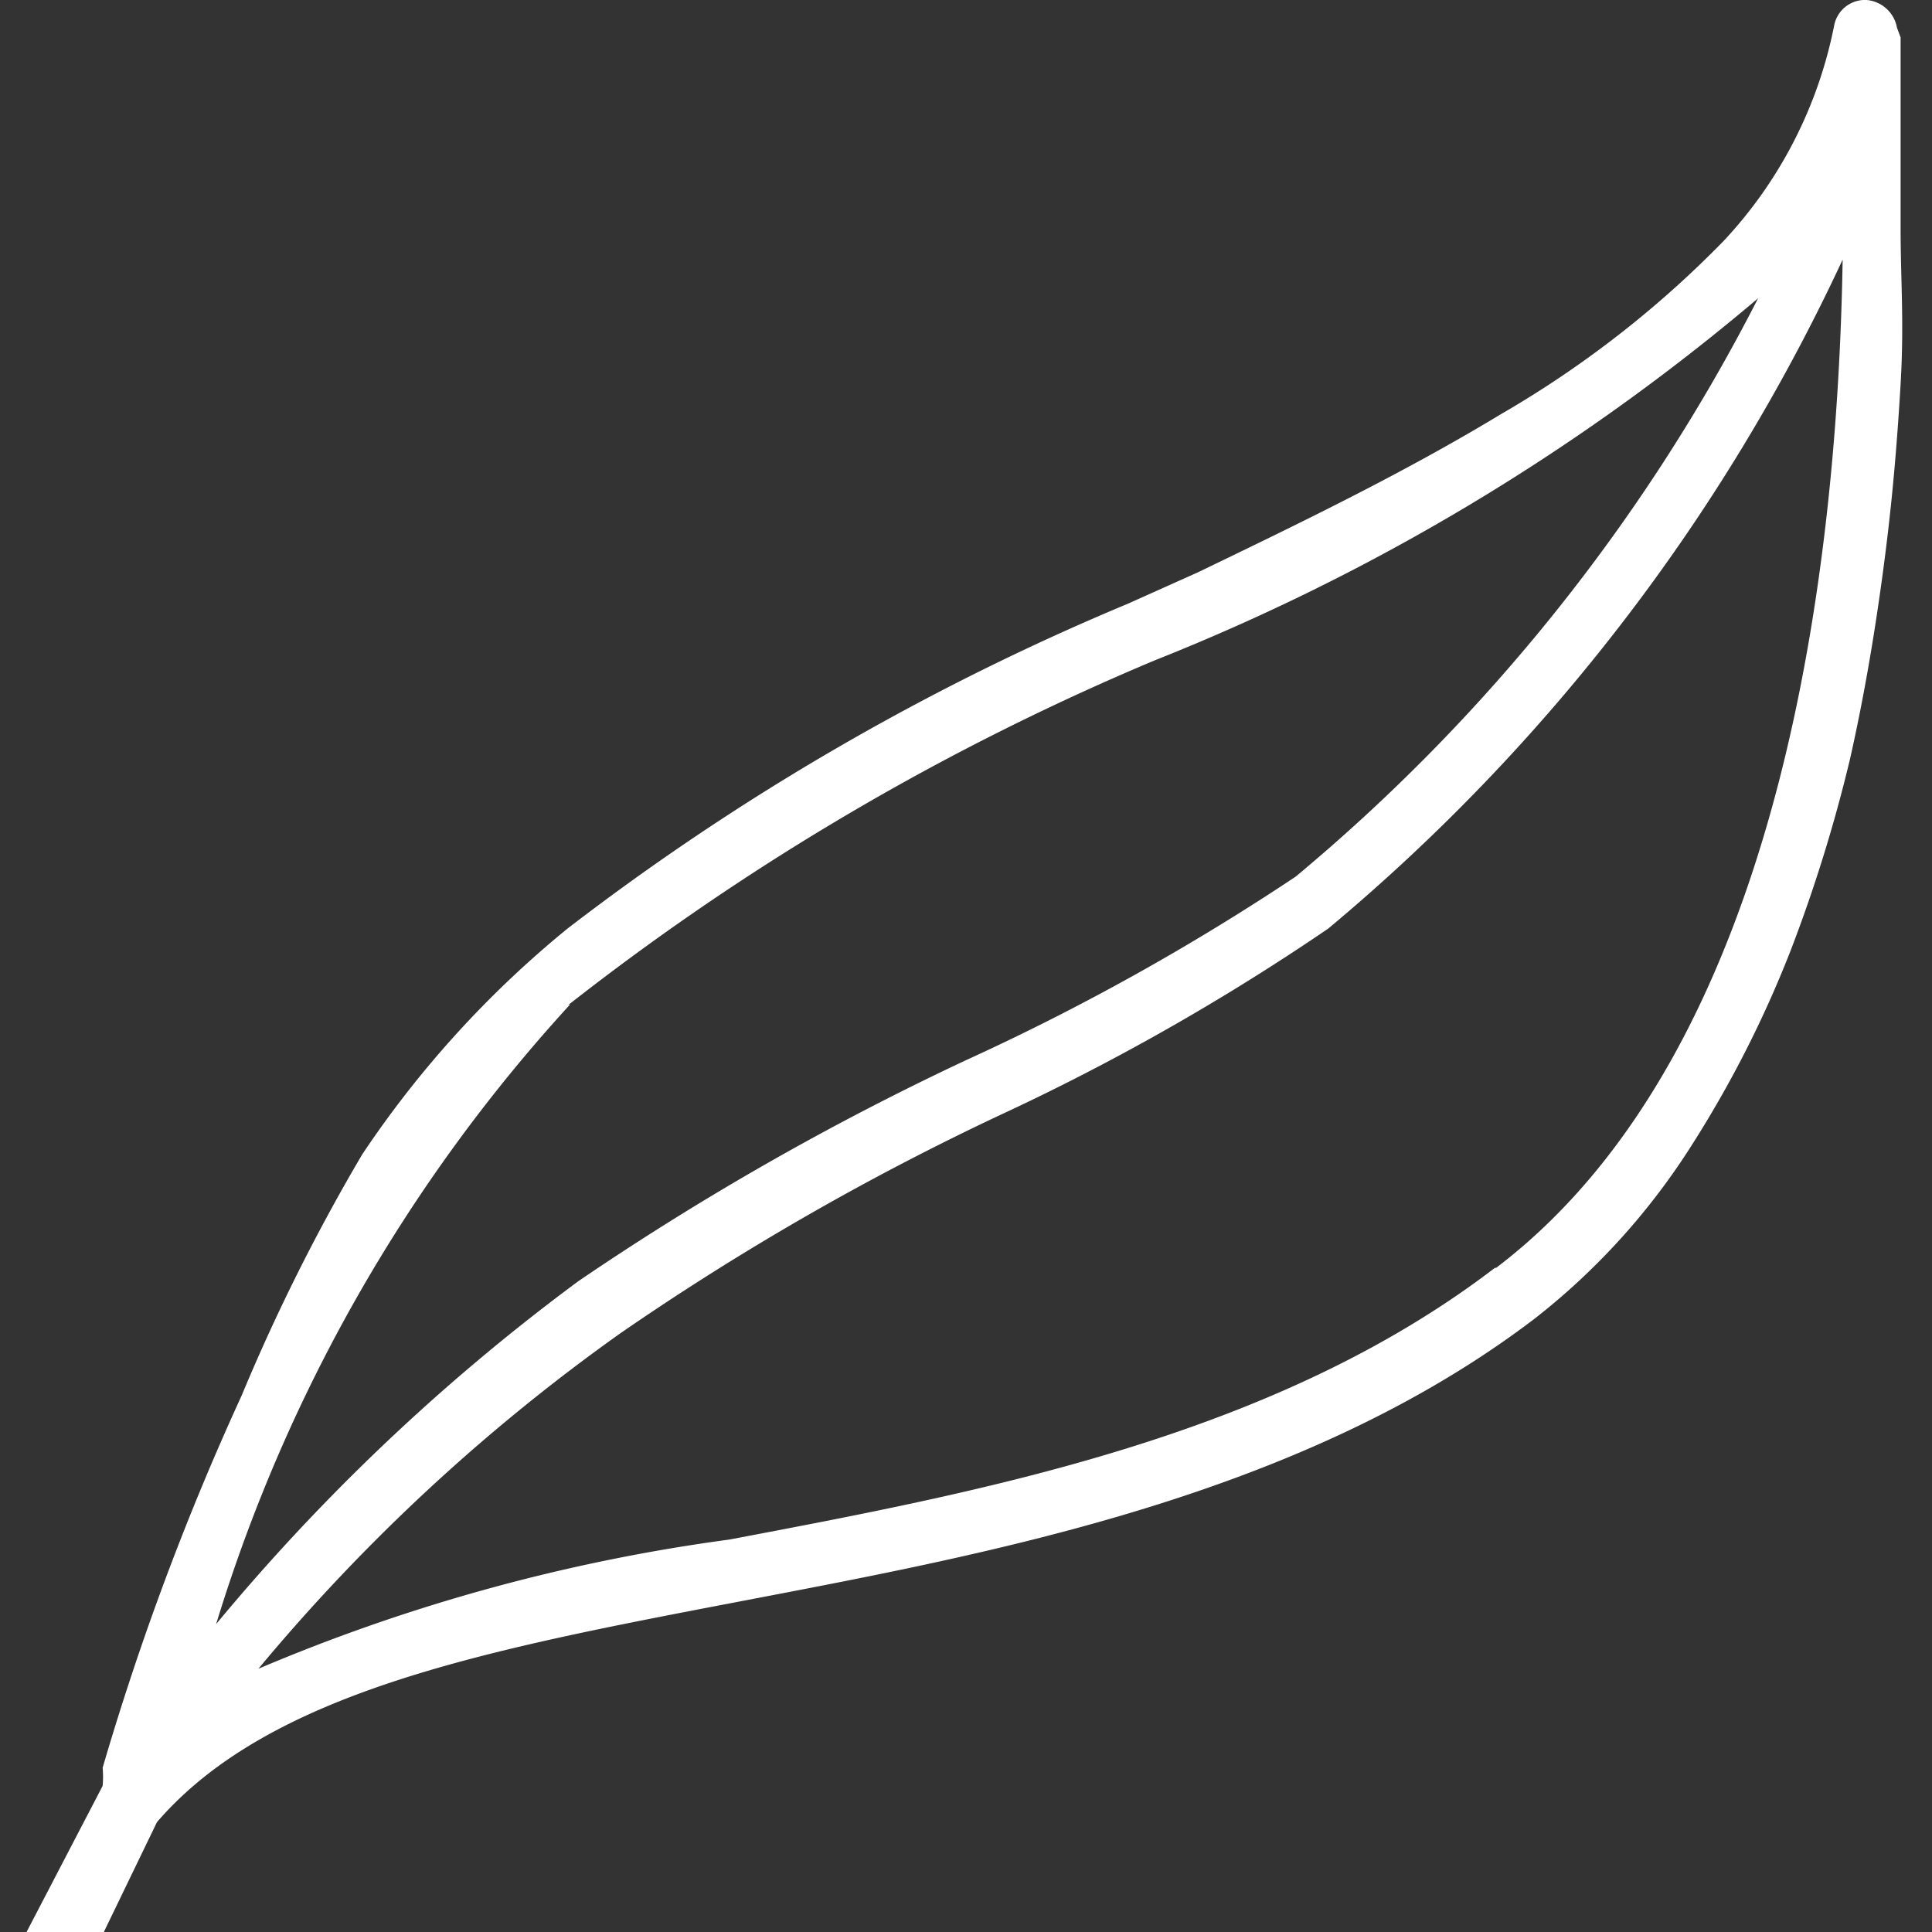 <svg id="Layer_1" xmlns="http://www.w3.org/2000/svg" viewBox="0 0 16 16">
  <rect x="0" y="0" width="16" height="16" fill="#333333" stroke="none"/>
  <defs>
    <style>
      .cls-1 {
        fill: #fff;
      }
    </style>
  </defs>
  <path class="cls-1" d="M15.71.23A.28.28,0,0,0,15.46,0a.26.26,0,0,0-.27.21A3.64,3.64,0,0,1,14.27,2a8.57,8.57,0,0,1-1.84,1.43c-.81.49-1.66.9-2.51,1.31L9.34,5A20.65,20.65,0,0,0,4.7,7.69,8.51,8.51,0,0,0,3,9.56a16.16,16.16,0,0,0-1,2A22.63,22.63,0,0,0,.85,14.64a.83.83,0,0,1,0,.15L.22,16H.86l.44-.91c.94-1.09,2.75-1.43,4.84-1.83s4.64-.87,6.57-2.34A5.67,5.67,0,0,0,14,9.5a9.26,9.26,0,0,0,.83-1.63,12.55,12.55,0,0,0,.49-1.58c.12-.53.21-1.07.28-1.6s.11-1,.14-1.51,0-.86,0-1.29,0-.67,0-1,0-.39,0-.58Zm-11,8.09A21.09,21.09,0,0,1,9.56,5.47a18,18,0,0,0,5-3,15.27,15.27,0,0,1-3.83,4.79A19.58,19.58,0,0,1,8,8.78a23.21,23.21,0,0,0-3.21,1.83,17.1,17.1,0,0,0-3,2.84A13.38,13.38,0,0,1,4.72,8.32Zm7.67,2.18c-1.83,1.4-4.23,1.85-6.34,2.25a15.13,15.13,0,0,0-3.9,1.07,15.78,15.78,0,0,1,3-2.78,22.1,22.1,0,0,1,3.13-1.8A19.1,19.1,0,0,0,11,7.69a16,16,0,0,0,4.26-5.54C15.22,4.56,14.8,8.67,12.39,10.5Z"/>
</svg>
